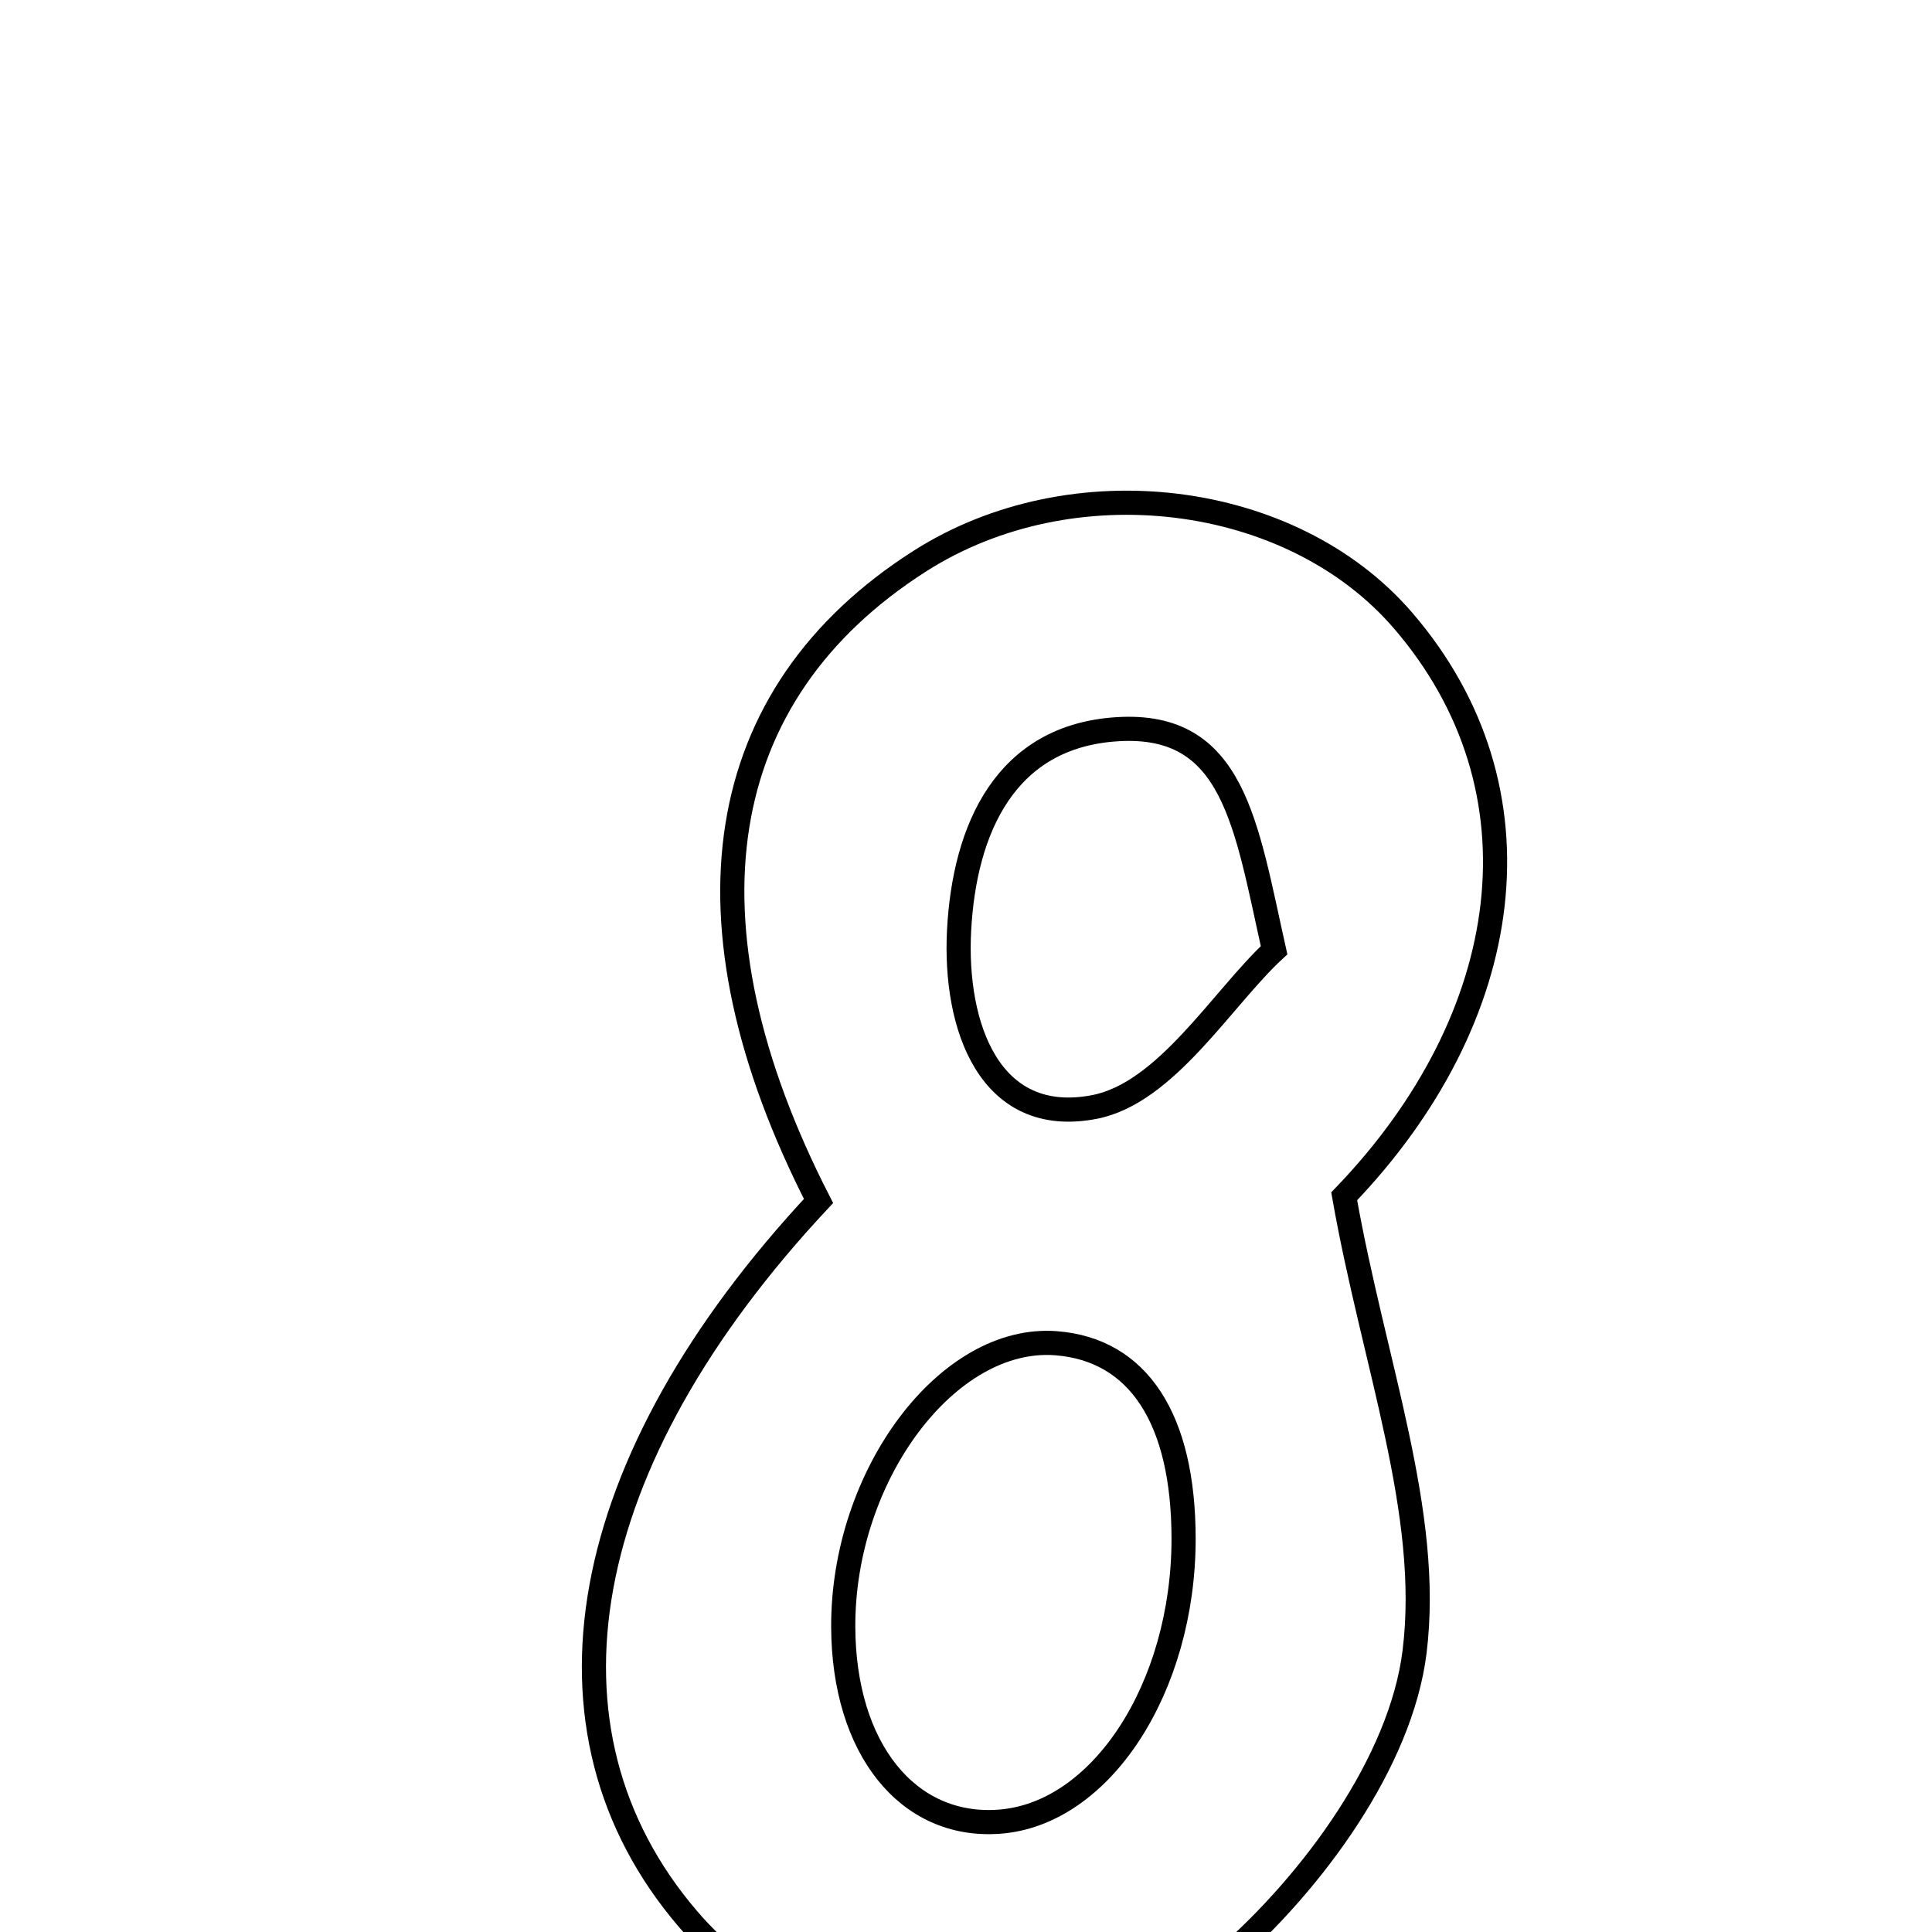 <svg xmlns="http://www.w3.org/2000/svg" viewBox="0.0 0.0 24.0 24.0" height="200px" width="200px"><path fill="none" stroke="black" stroke-width=".3" stroke-opacity="1.0"  filling="0" d="M11.427 6.97 C13.318 5.764 16.043 6.099 17.428 7.707 C19.236 9.805 18.834 12.64 16.698 14.861 C17.066 16.948 17.787 18.793 17.572 20.522 C17.402 21.885 16.314 23.372 15.219 24.329 C13.229 26.068 10.118 25.677 8.544 23.836 C6.538 21.49 7.146 18.155 10.168 14.919 C8.389 11.445 8.837 8.622 11.427 6.97"></path>
<path fill="none" stroke="black" stroke-width=".3" stroke-opacity="1.0"  filling="0" d="M13.888 9.058 C15.328 8.973 15.475 10.23 15.827 11.804 C15.182 12.402 14.487 13.578 13.597 13.751 C12.289 14.005 11.852 12.744 11.914 11.559 C11.981 10.293 12.491 9.14 13.888 9.058"></path>
<path fill="none" stroke="black" stroke-width=".3" stroke-opacity="1.0"  filling="0" d="M13.118 16.686 C14.141 16.765 14.702 17.624 14.703 19.113 C14.703 20.966 13.677 22.541 12.409 22.63 C11.273 22.711 10.48 21.718 10.475 20.208 C10.469 18.323 11.774 16.583 13.118 16.686"></path></svg>